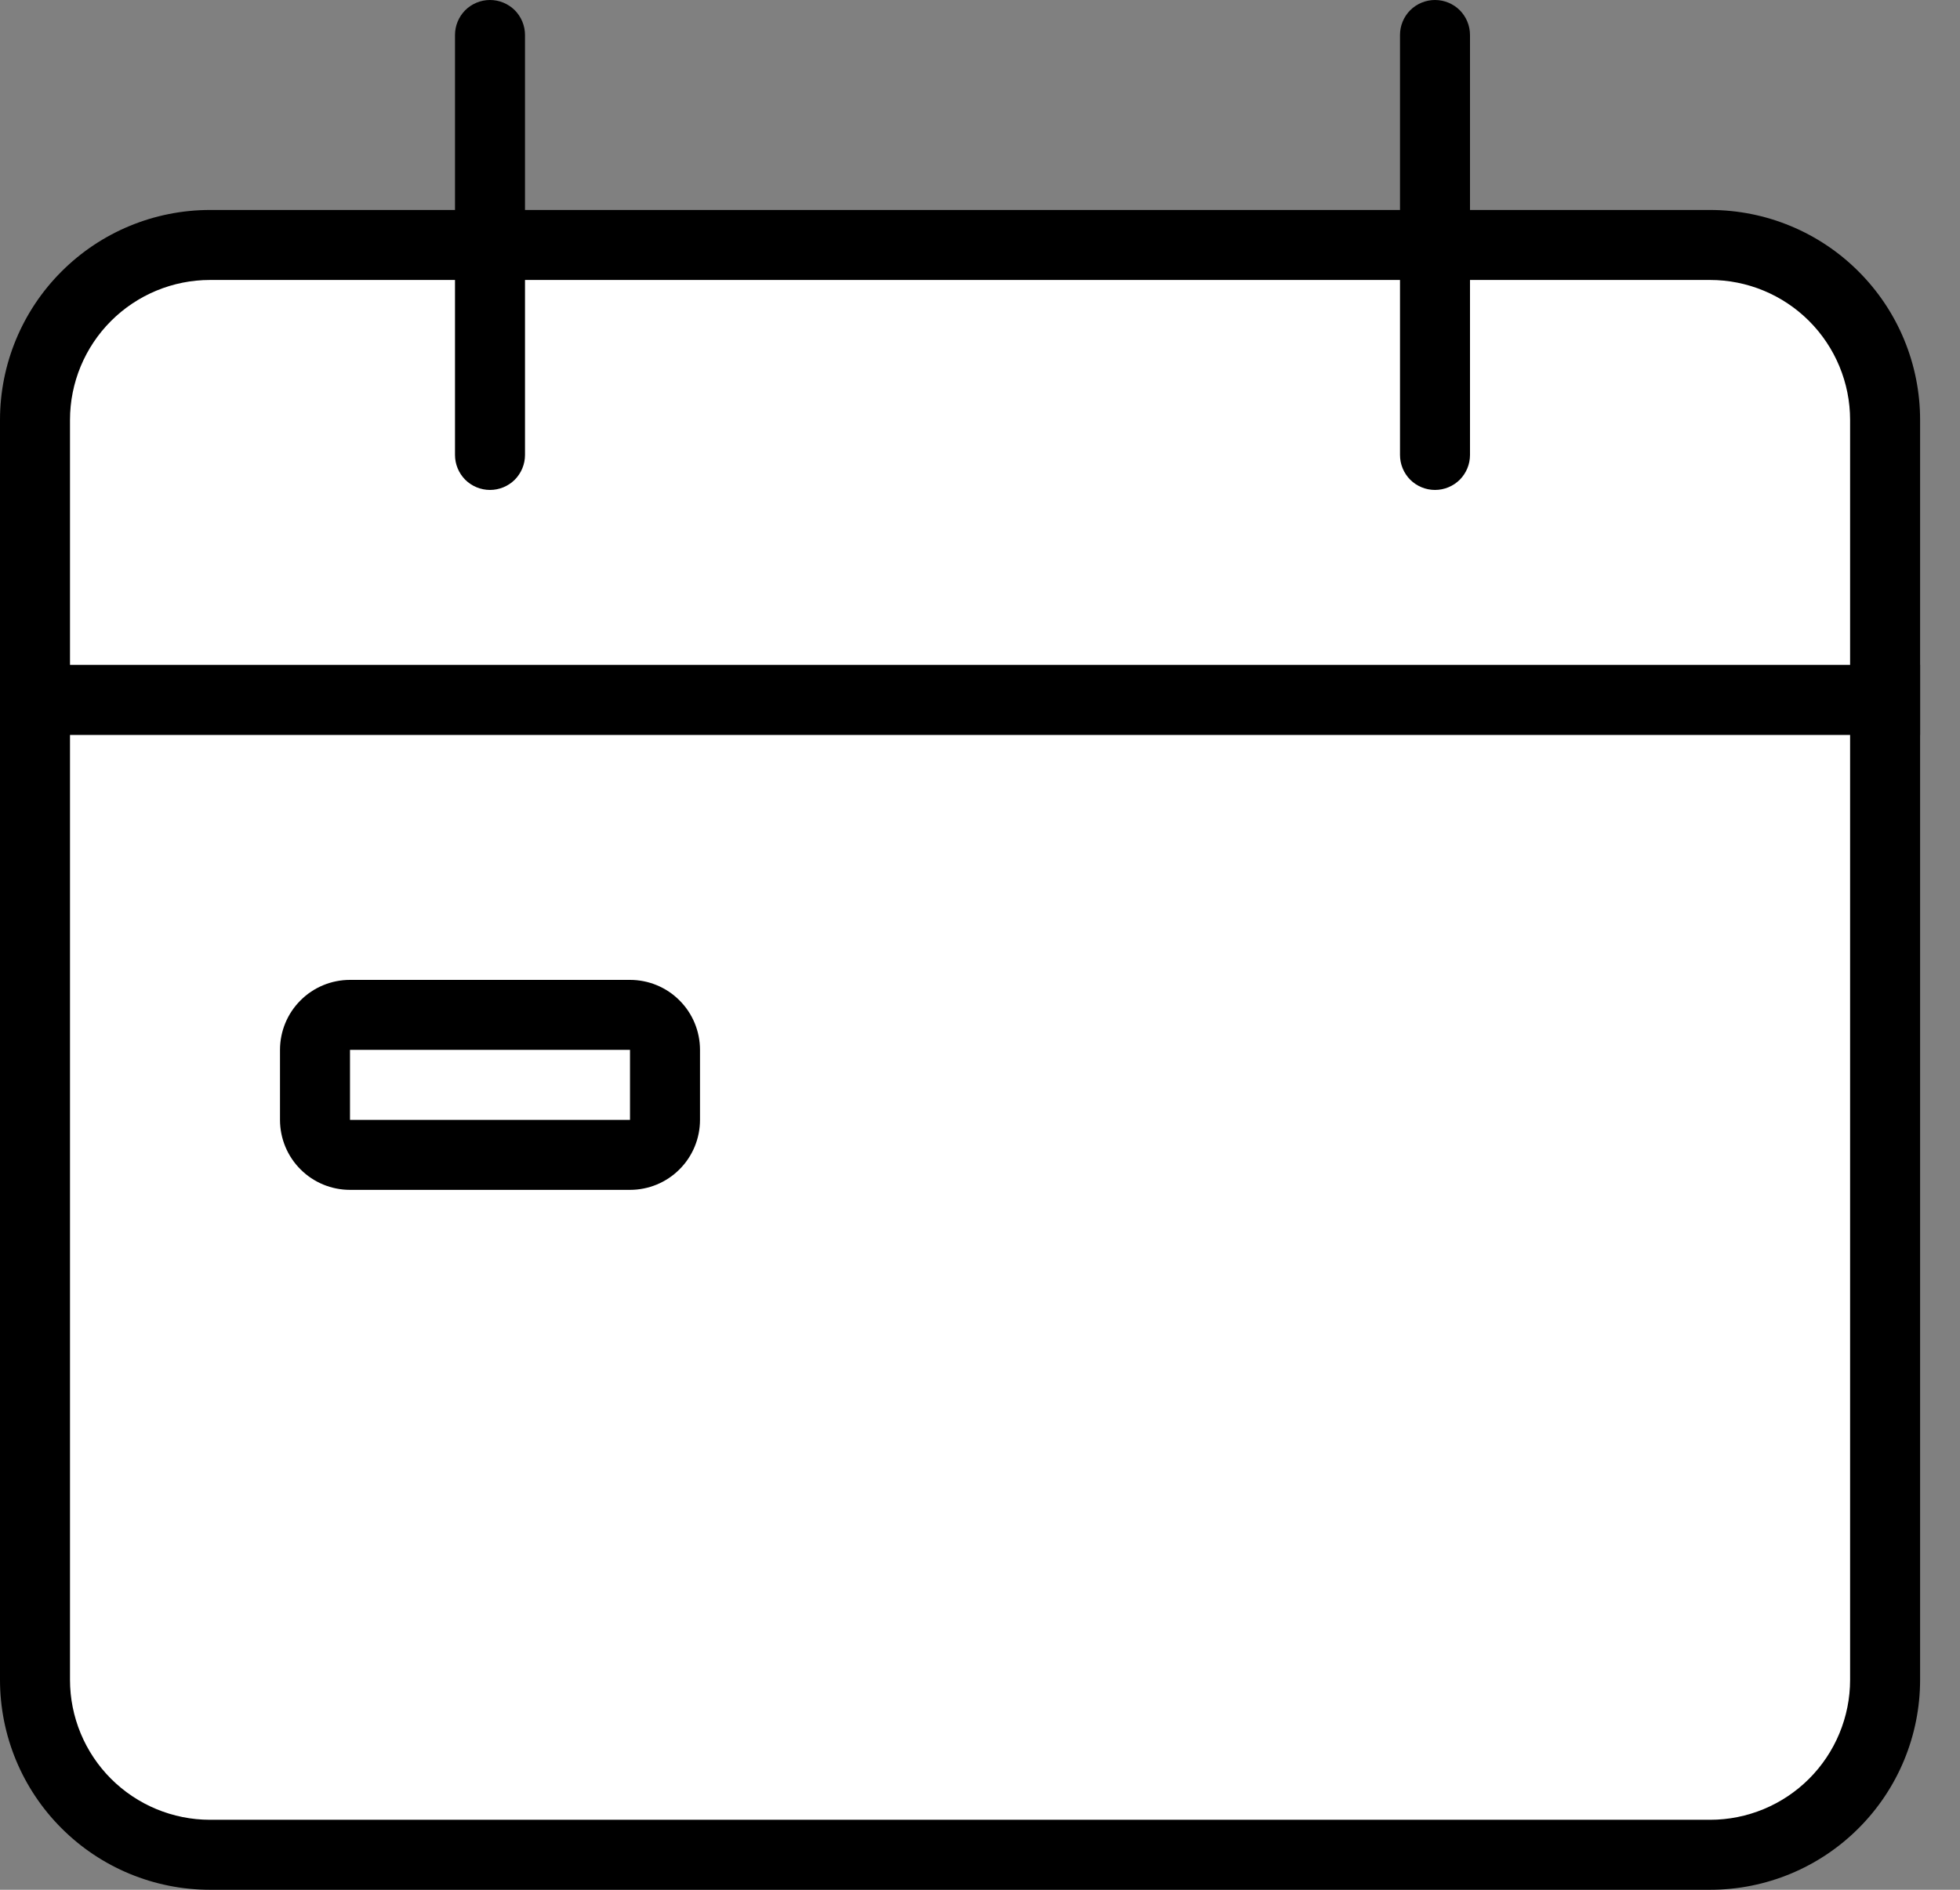 <svg width="28" height="27" viewBox="0 0 28 27" fill="none" xmlns="http://www.w3.org/2000/svg">
<rect x="0" y="0" width="28" height="27" fill="#808080" stroke="none"/>
<g clip-path="url(#clip0_395_704)">
<path d="M24.43 3.5H3C1.619 3.5 0.5 4.619 0.5 6V24C0.5 25.381 1.619 26.5 3 26.5H24.43C25.811 26.5 26.93 25.381 26.93 24V6C26.93 4.619 25.811 3.5 24.43 3.5Z" fill="white"/>
<path d="M24.43 4C24.96 4 25.469 4.211 25.844 4.586C26.219 4.961 26.43 5.47 26.43 6V24C26.43 24.53 26.219 25.039 25.844 25.414C25.469 25.789 24.96 26 24.43 26H3C2.47 26 1.961 25.789 1.586 25.414C1.211 25.039 1 24.53 1 24V6C1 5.47 1.211 4.961 1.586 4.586C1.961 4.211 2.47 4 3 4H24.43ZM24.43 3H3C2.204 3 1.441 3.316 0.879 3.879C0.316 4.441 0 5.204 0 6V24C0 24.796 0.316 25.559 0.879 26.121C1.441 26.684 2.204 27 3 27H24.43C25.226 27 25.989 26.684 26.551 26.121C27.114 25.559 27.43 24.796 27.43 24V6C27.43 5.204 27.114 4.441 26.551 3.879C25.989 3.316 25.226 3 24.43 3Z" fill="black"/>
<path d="M9 14.5H5C4.724 14.5 4.5 14.724 4.5 15V16C4.5 16.276 4.724 16.5 5 16.5H9C9.276 16.5 9.5 16.276 9.5 16V15C9.5 14.724 9.276 14.5 9 14.5Z" fill="white"/>
<path d="M9 15V16H5V15H9ZM9 14H5C4.735 14 4.48 14.105 4.293 14.293C4.105 14.48 4 14.735 4 15V16C4 16.265 4.105 16.52 4.293 16.707C4.48 16.895 4.735 17 5 17H9C9.265 17 9.52 16.895 9.707 16.707C9.895 16.52 10 16.265 10 16V15C10 14.735 9.895 14.48 9.707 14.293C9.52 14.105 9.265 14 9 14Z" fill="black"/>
<path d="M27.43 9.5H0V10.5H27.43V9.5Z" fill="black"/>
<path d="M7 7C6.867 7 6.74 6.947 6.646 6.854C6.553 6.76 6.5 6.633 6.5 6.5V0.5C6.5 0.367 6.553 0.24 6.646 0.146C6.74 0.053 6.867 0 7 0C7.133 0 7.26 0.053 7.354 0.146C7.447 0.24 7.5 0.367 7.5 0.5V6.5C7.5 6.633 7.447 6.76 7.354 6.854C7.26 6.947 7.133 7 7 7Z" fill="black"/>
<path d="M20.5 7C20.367 7 20.24 6.947 20.146 6.854C20.053 6.76 20 6.633 20 6.5V0.5C20 0.367 20.053 0.24 20.146 0.146C20.24 0.053 20.367 0 20.5 0C20.633 0 20.76 0.053 20.854 0.146C20.947 0.24 21 0.367 21 0.5V6.5C21 6.633 20.947 6.76 20.854 6.854C20.76 6.947 20.633 7 20.5 7Z" fill="black"/>
</g>
<defs>
<clipPath id="clip0_395_704">
<rect width="27.43" height="27" fill="white"/>
</clipPath>
</defs>
</svg>
